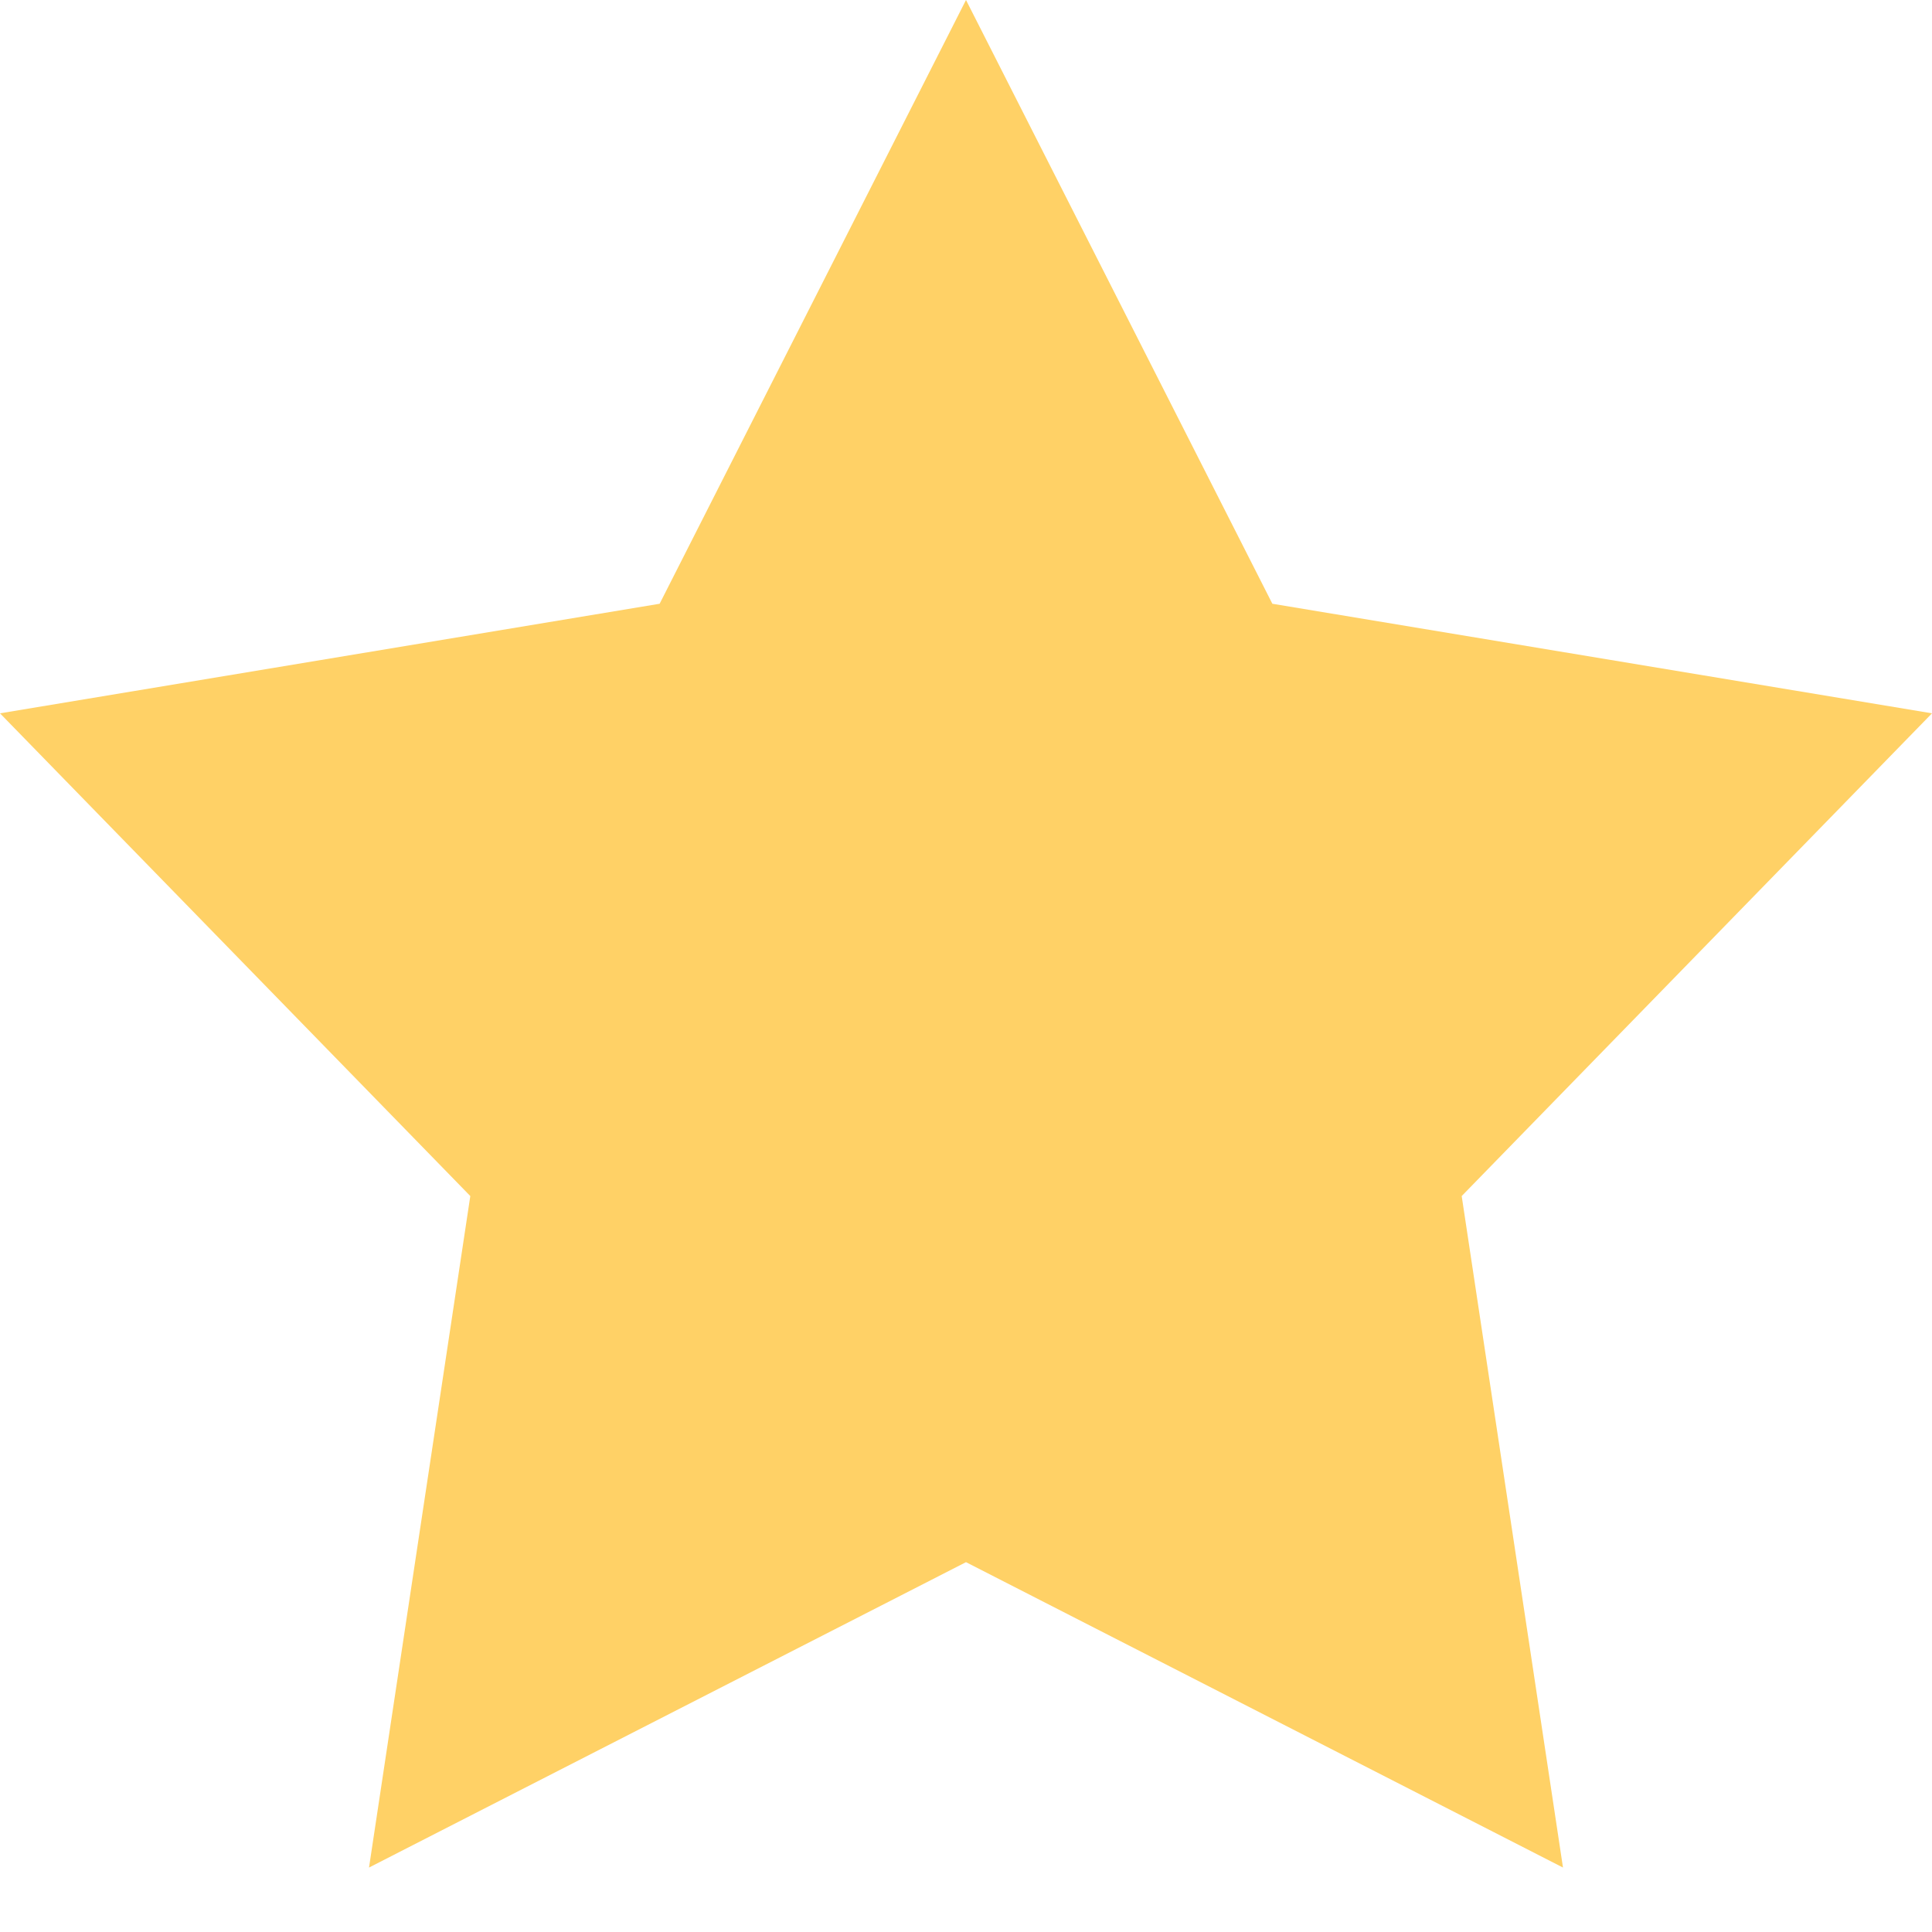 <svg width="14" height="14" viewBox="0 0 14 14" fill="none" xmlns="http://www.w3.org/2000/svg">
<path d="M7 0L4.78 4.375L0 5.169L3.408 8.667L2.674 13.533L7 11.32L11.326 13.533L10.592 8.667L14 5.169L9.22 4.375L7 0Z" fill="#FFD166"/>
</svg>
